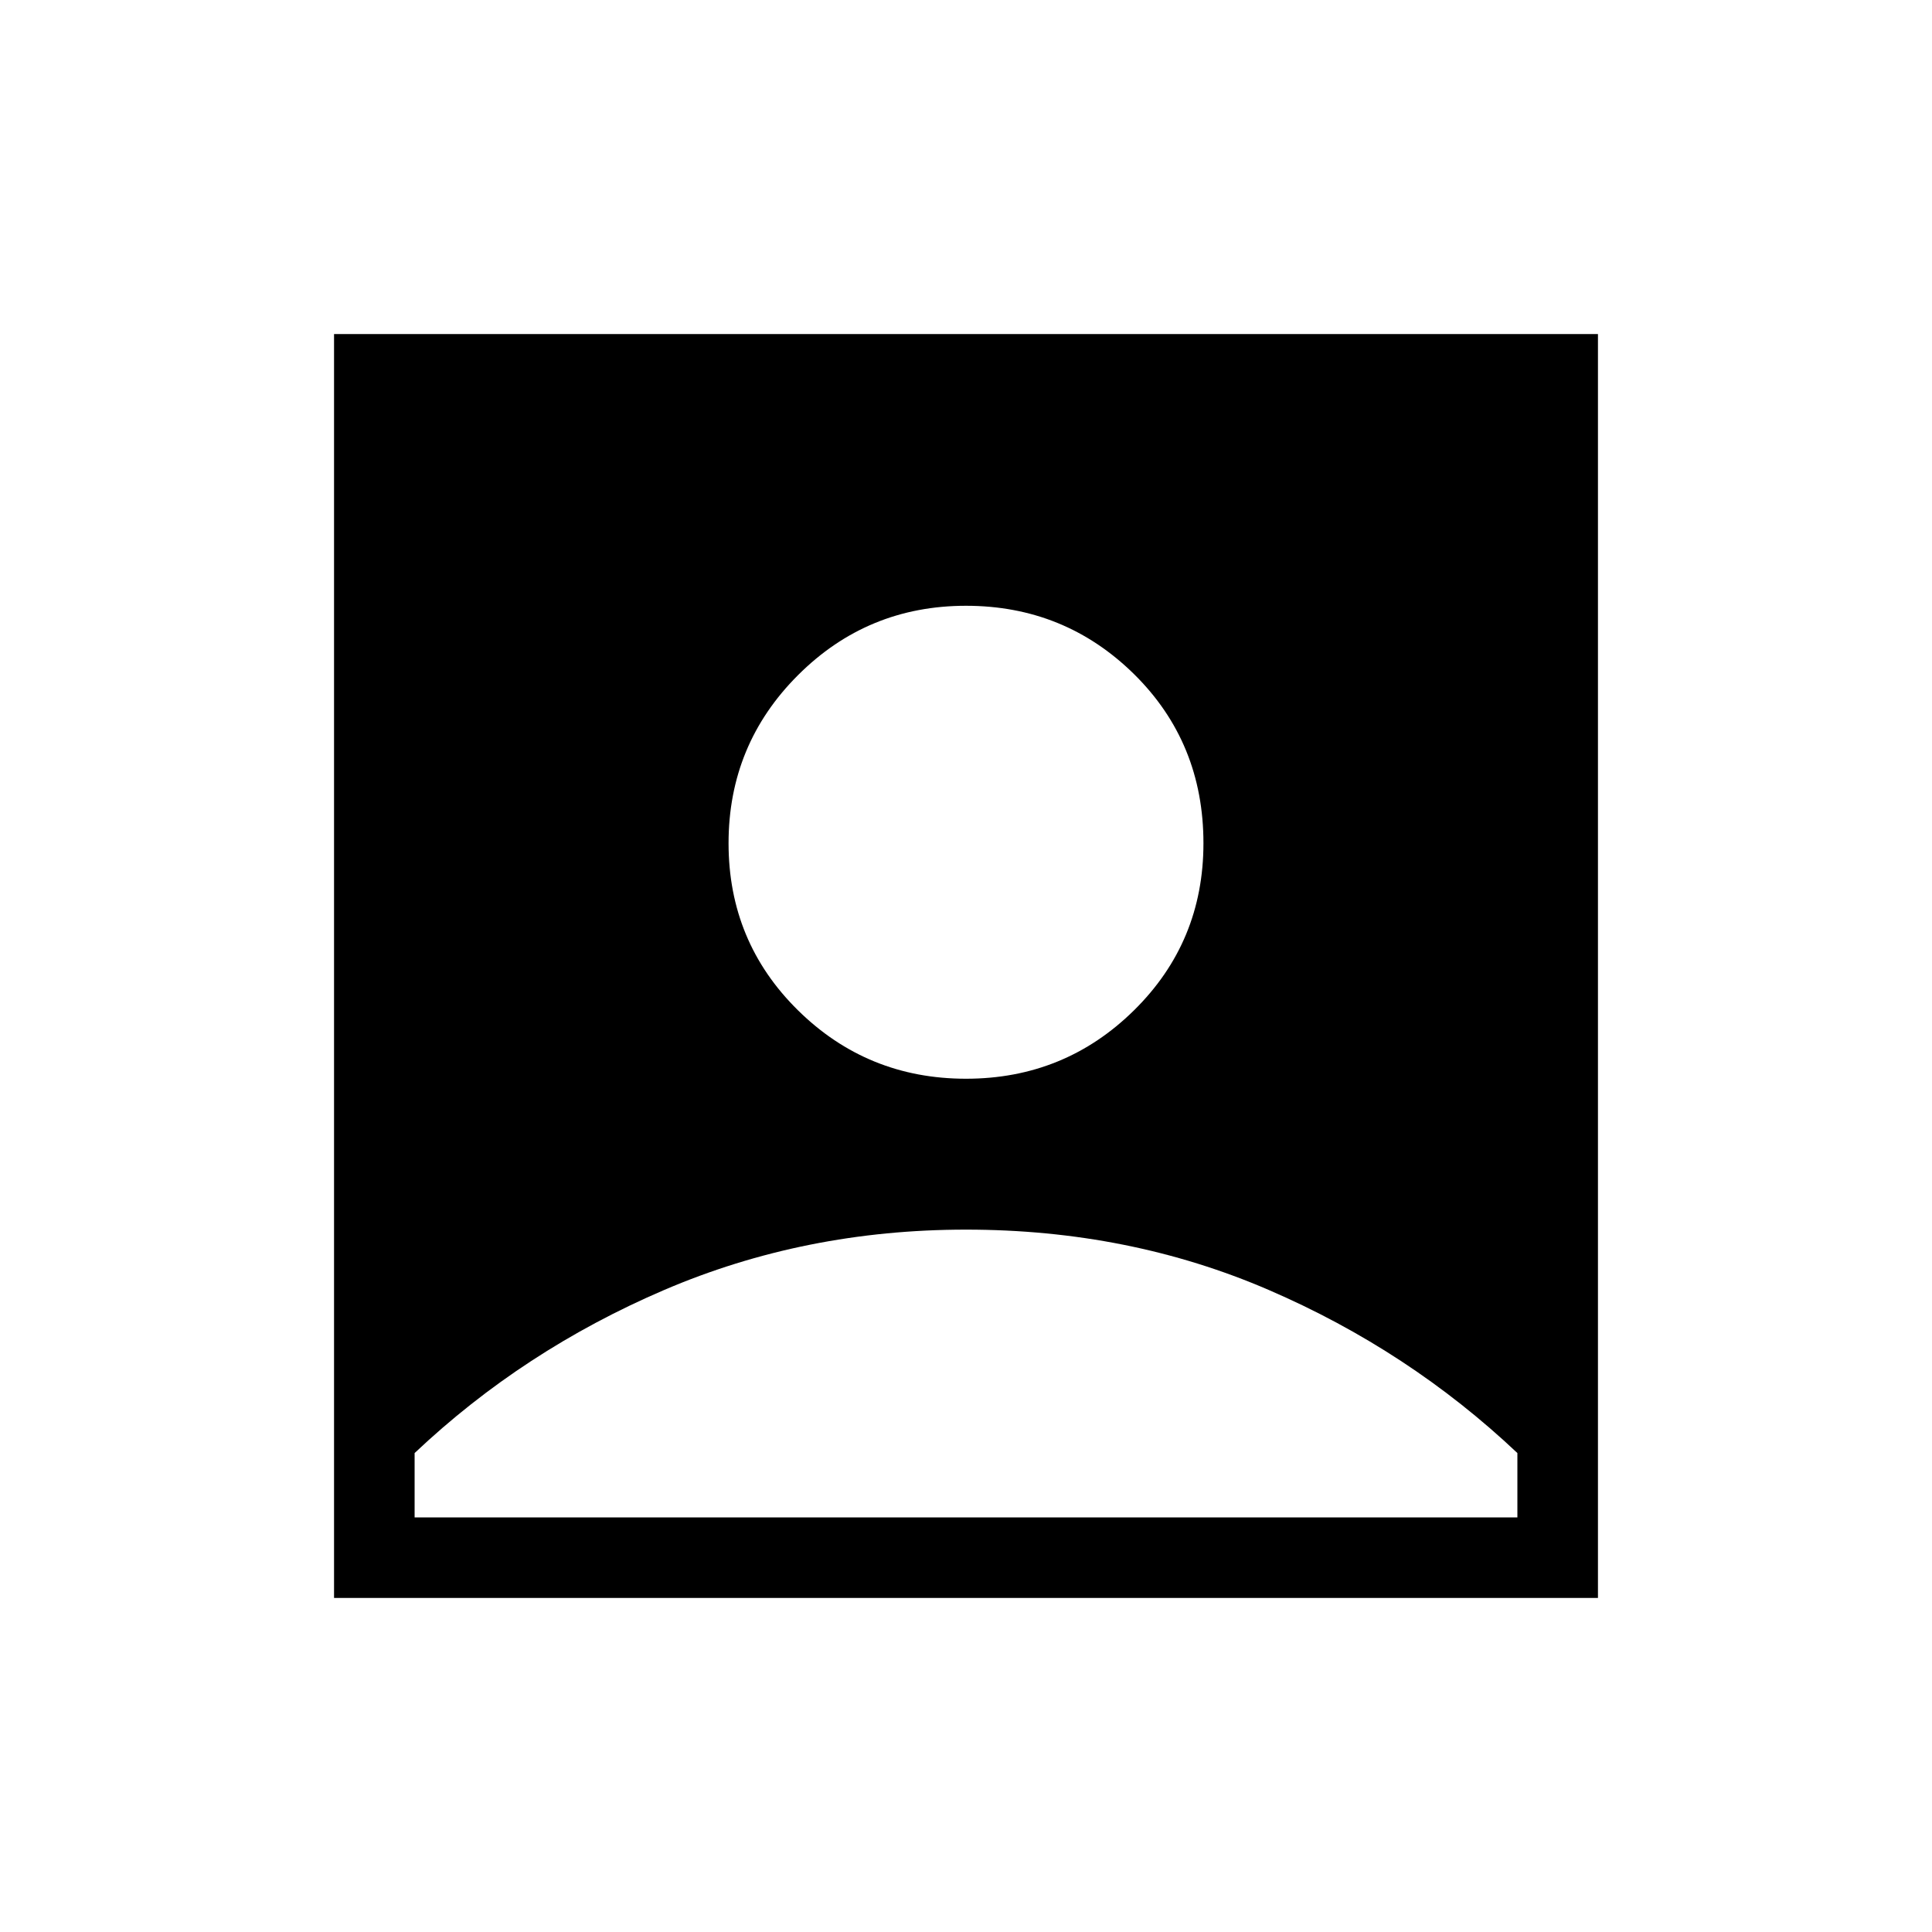 <svg xmlns="http://www.w3.org/2000/svg" height="20" width="20"><path d="M10 11.167q1.021 0 1.74-.709.718-.708.718-1.729 0-1.041-.718-1.75-.719-.708-1.74-.708t-1.74.719q-.718.718-.718 1.739 0 1.021.718 1.729.719.709 1.74.709Zm-6.542 5.375V3.458h13.084v13.084Zm.834-.834h11.416v-.666q-1.125-1.063-2.573-1.688-1.447-.625-3.135-.625-1.667 0-3.125.625t-2.583 1.688Z"/></svg>